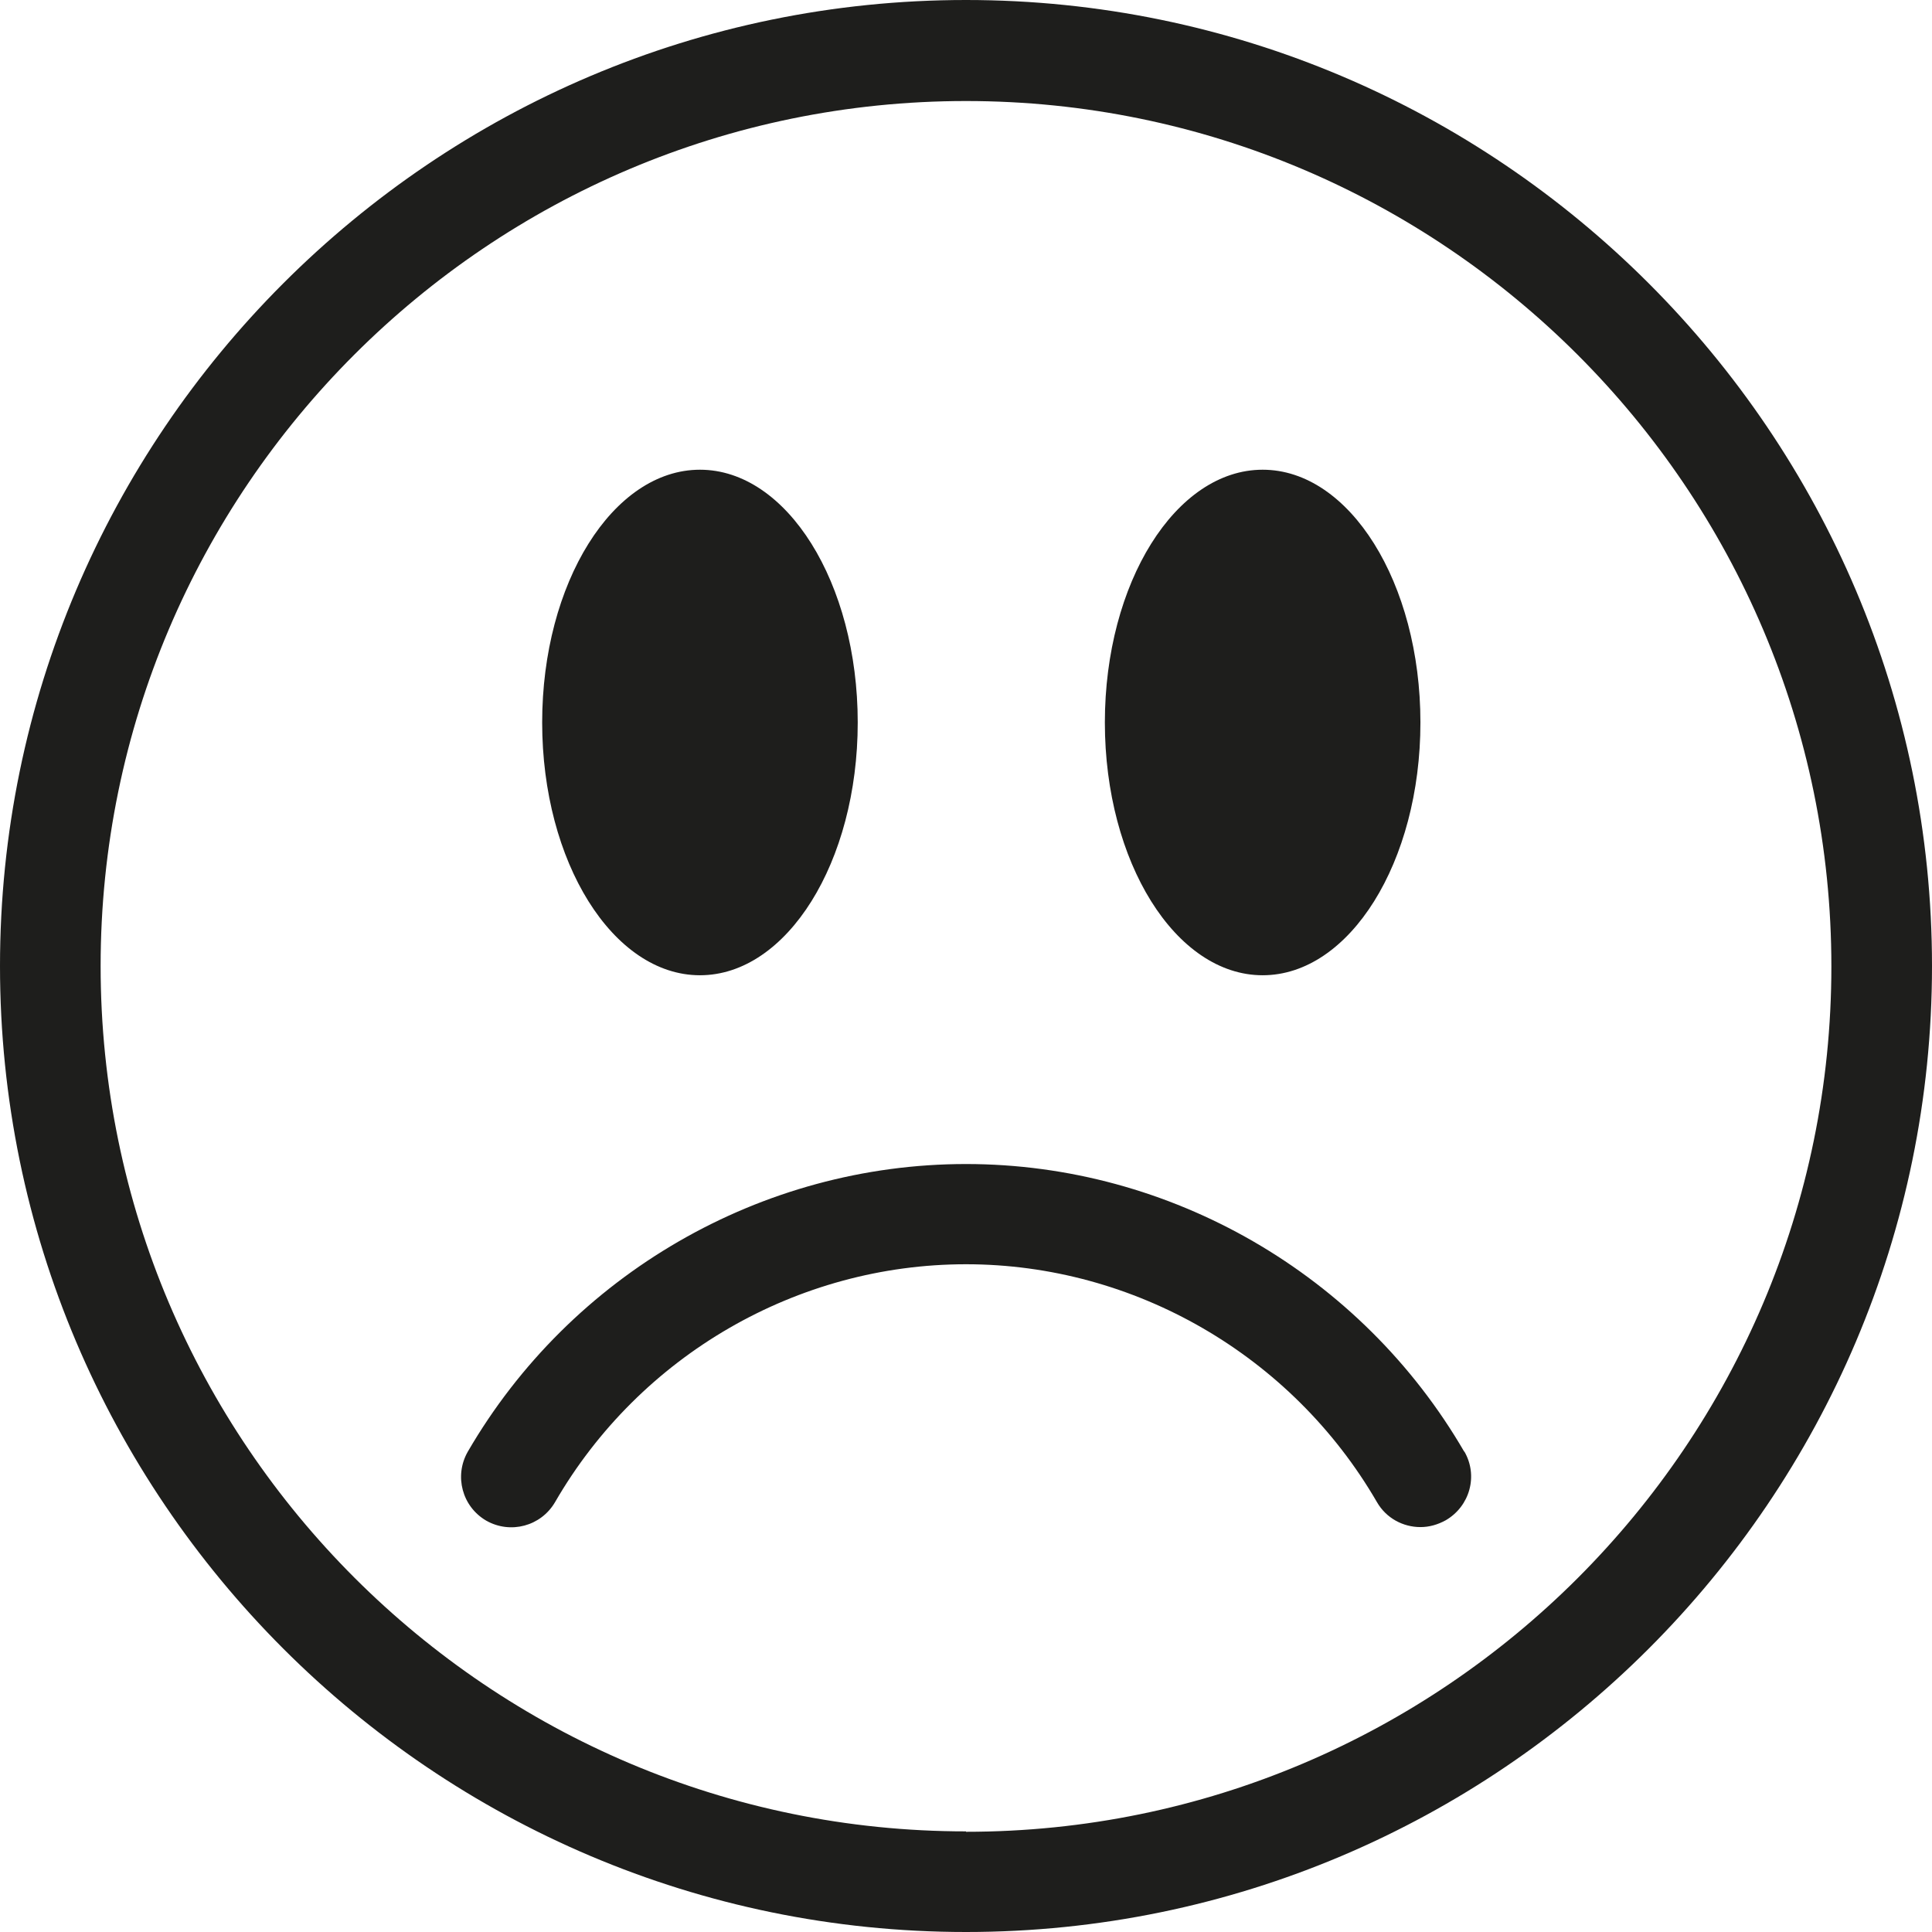 <?xml version="1.0" encoding="UTF-8"?>
<svg id="a" data-name="3219" xmlns="http://www.w3.org/2000/svg" viewBox="0 0 48 48">
  <path d="M24,0C10.77,0,0,10.77,0,24s10.77,24,24,24,24-10.77,24-24S37.23,0,24,0ZM24,45.5c-11.85,0-21.5-9.64-21.5-21.5S12.15,2.51,24,2.51s21.5,9.64,21.5,21.5-9.64,21.5-21.5,21.5ZM27.45,17.95c0-3.47,1.76-6.28,3.92-6.28s3.92,2.81,3.92,6.28-1.76,6.28-3.92,6.28-3.92-2.81-3.92-6.28ZM13.47,17.95c0-3.47,1.76-6.28,3.92-6.28s3.92,2.81,3.92,6.28-1.76,6.28-3.92,6.28-3.92-2.81-3.92-6.28ZM36.38,36.06c.35.6.14,1.36-.46,1.71-.2.11-.41.17-.63.17-.43,0-.85-.22-1.08-.62-2.11-3.64-6.02-5.91-10.21-5.91s-8.1,2.26-10.21,5.91c-.35.6-1.11.8-1.71.46-.6-.35-.8-1.11-.46-1.71,2.56-4.41,7.3-7.15,12.38-7.15s9.82,2.74,12.38,7.15Z" fill="#1e1e1c"/>
</svg>